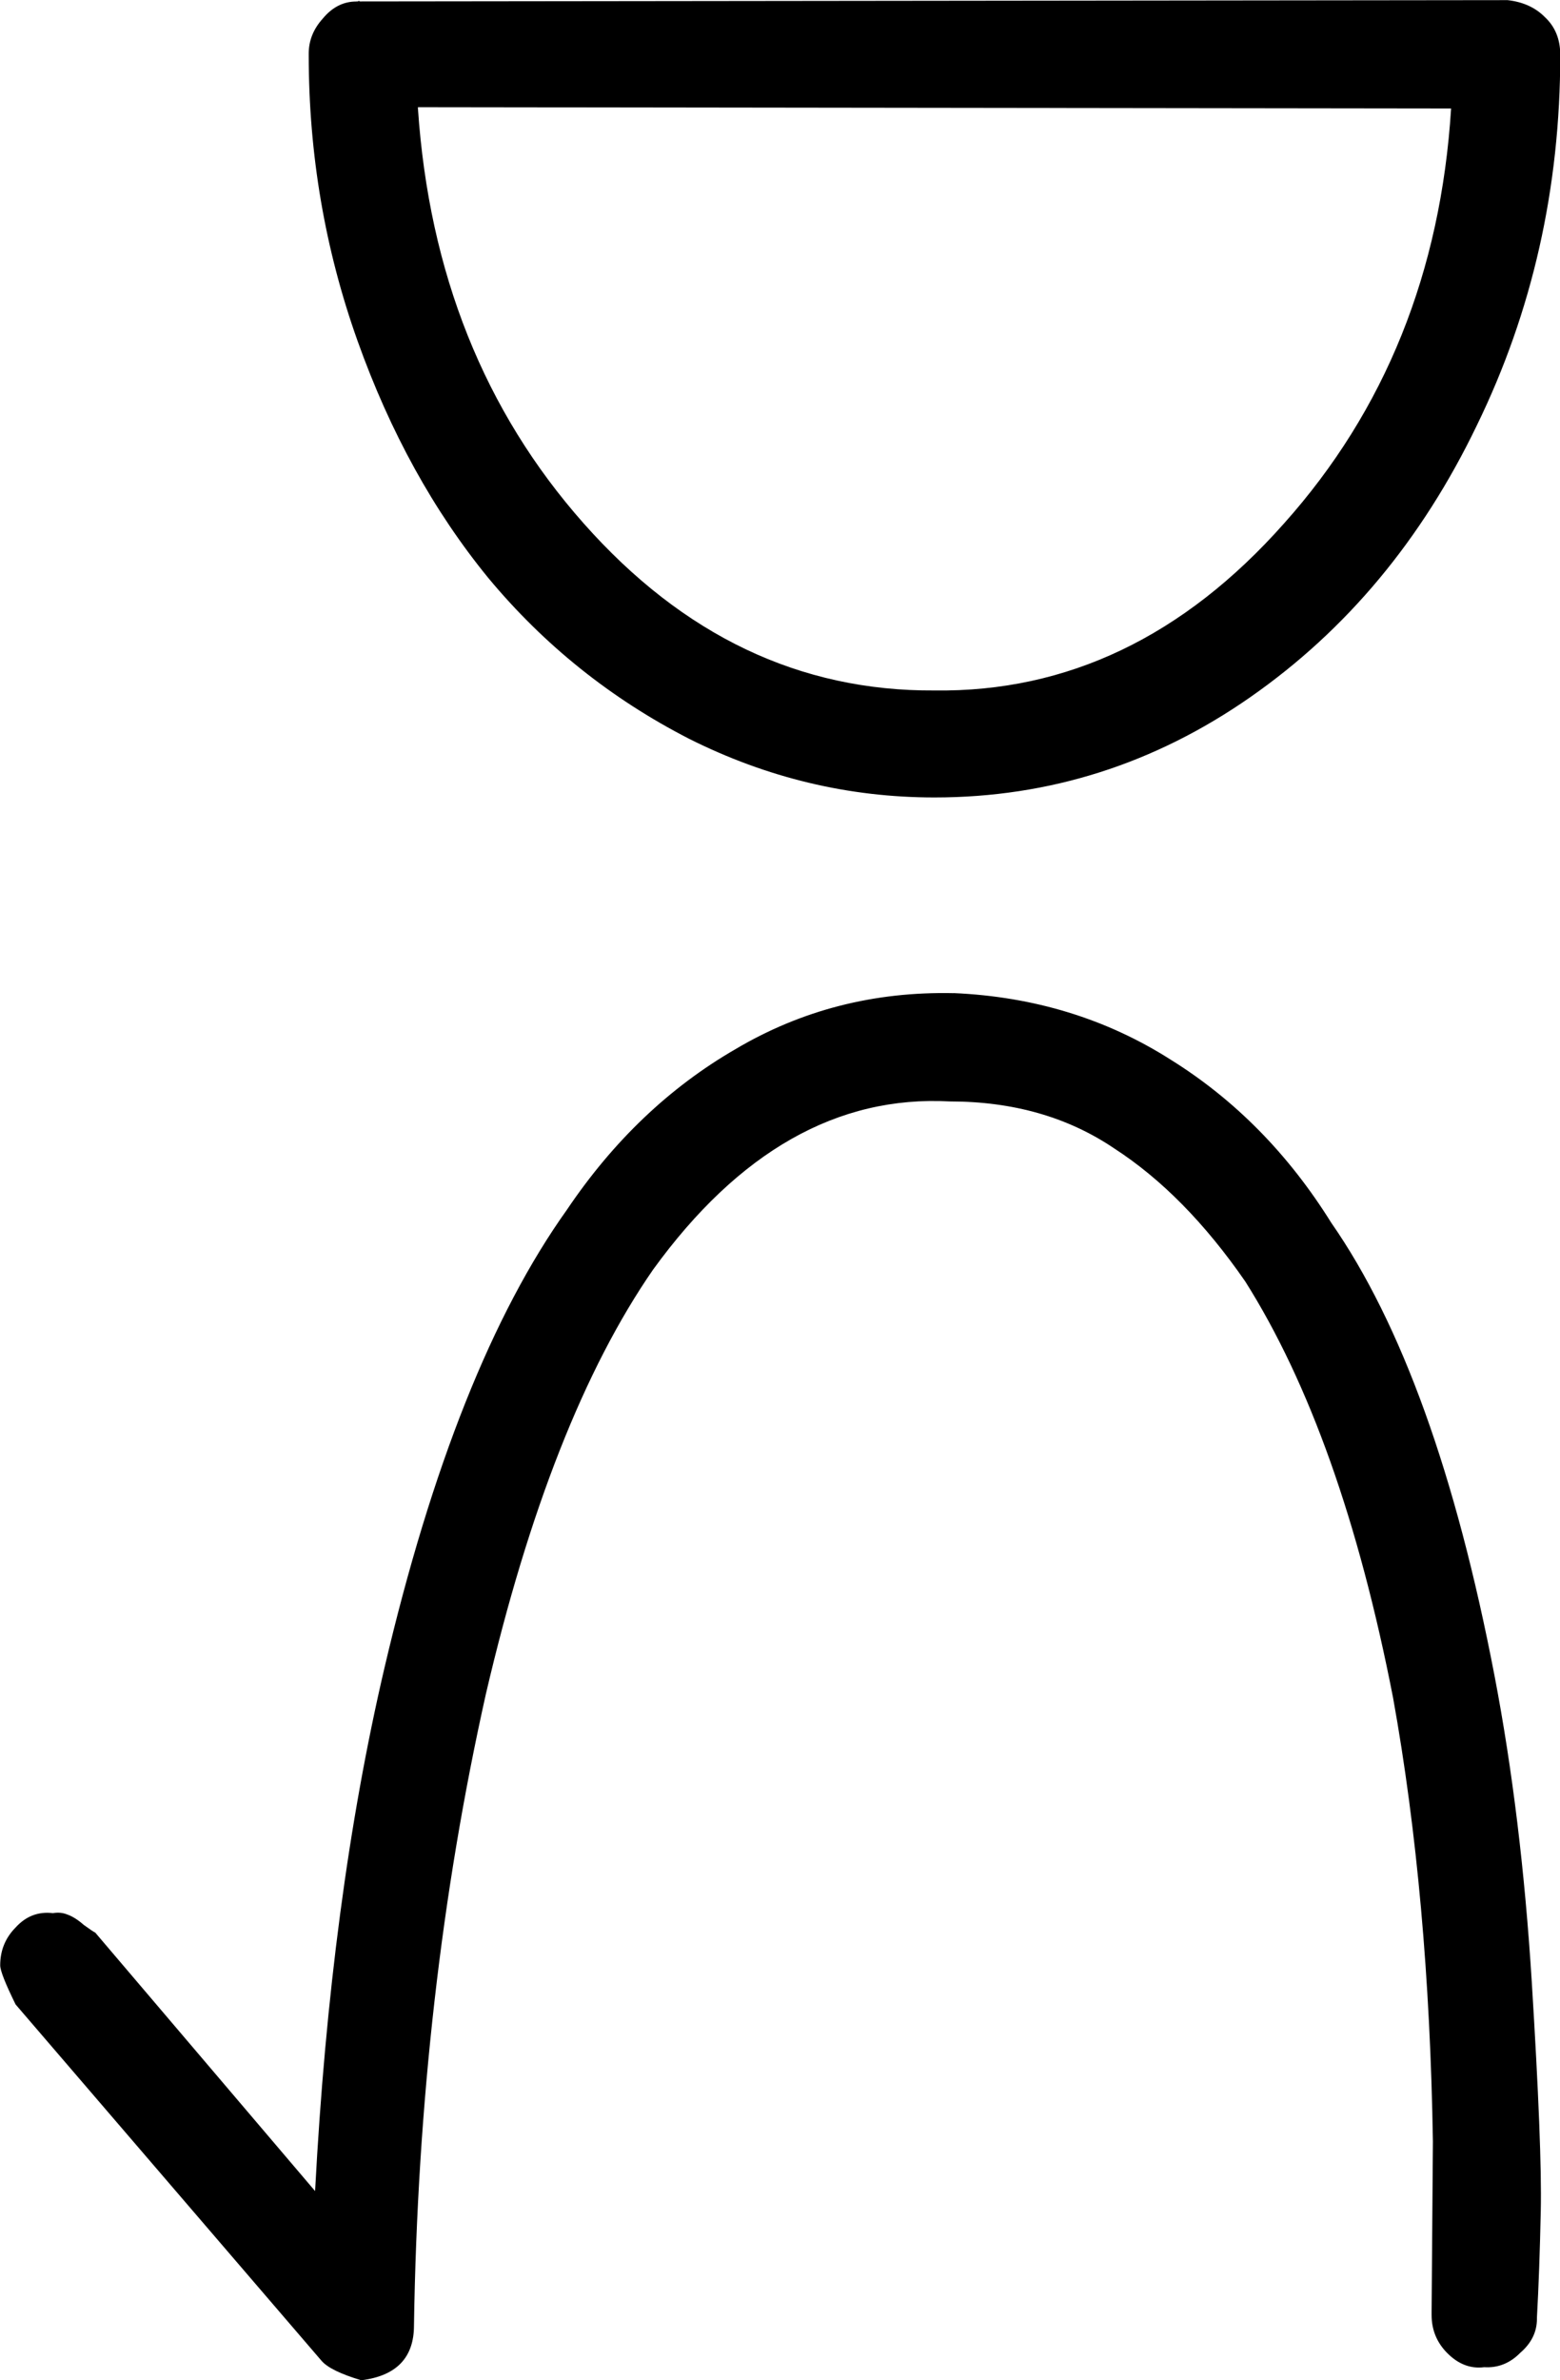 <?xml version="1.0" encoding="UTF-8" standalone="no"?>
<!-- Created with Inkscape (http://www.inkscape.org/) -->

<svg
   xmlns:dc="http://purl.org/dc/elements/1.1/"
   xmlns:cc="http://creativecommons.org/ns#"
   xmlns:rdf="http://www.w3.org/1999/02/22-rdf-syntax-ns#"
   xmlns:svg="http://www.w3.org/2000/svg"
   xmlns="http://www.w3.org/2000/svg"
   xmlns:sodipodi="http://sodipodi.sourceforge.net/DTD/sodipodi-0.dtd"
   xmlns:inkscape="http://www.inkscape.org/namespaces/inkscape"
   width="24.008"
   height="36.62"
   id="svg2"
   version="1.1"
   inkscape:version="0.48.4 r9939"
   sodipodi:docname="mije.svg">
  <defs
     id="defs4" />
  <sodipodi:namedview
     id="base"
     pagecolor="#ffffff"
     bordercolor="#666666"
     borderopacity="1.0"
     inkscape:pageopacity="0.0"
     inkscape:pageshadow="2"
     inkscape:zoom="0.98994949"
     inkscape:cx="-196.95595"
     inkscape:cy="-10.688294"
     inkscape:document-units="px"
     inkscape:current-layer="layer1"
     showgrid="false"
     inkscape:window-width="1596"
     inkscape:window-height="861"
     inkscape:window-x="0"
     inkscape:window-y="18"
     inkscape:window-maximized="0"
     fit-margin-top="0"
     fit-margin-left="0"
     fit-margin-right="0"
     fit-margin-bottom="0" />
  <g
     inkscape:label="Layer 1"
     inkscape:groupmode="layer"
     id="layer1"
     transform="translate(-368.958,-756.338)">
    <path
       style="font-size:40px;font-style:normal;font-weight:normal;line-height:125%;letter-spacing:0px;word-spacing:0px;fill:#000000;fill-opacity:1;stroke:none;font-family:Sans"
       inkscape:connector-curvature="0"
       id="path3164"
       d="m 383.632,771.617 c 1.239,0.054 2.353,0.395 3.342,1.024 0.989,0.616 1.813,1.452 2.472,2.51 1.081,1.553 1.918,3.875 2.512,6.967 0.277,1.446 0.468,3.018 0.574,4.718 0.105,1.7 0.152,2.871 0.138,3.513 -0.013,0.629 -0.033,1.178 -0.059,1.646 l 0,0.02 c -3e-5,0.201 -0.086,0.375 -0.257,0.522 -0.158,0.161 -0.343,0.234 -0.554,0.221 -0.211,0.027 -0.402,-0.047 -0.573,-0.221 -0.158,-0.161 -0.237,-0.355 -0.237,-0.582 l 0,-0.06 0.02,-2.61 c -0.04,-2.503 -0.244,-4.778 -0.613,-6.826 -0.527,-2.704 -1.285,-4.838 -2.274,-6.404 -0.62,-0.897 -1.292,-1.579 -2.017,-2.048 -0.712,-0.482 -1.556,-0.723 -2.531,-0.723 -1.727,-0.094 -3.25,0.77 -4.568,2.59 -1.055,1.526 -1.912,3.701 -2.571,6.525 -0.686,3.065 -1.055,6.304 -1.107,9.717 -10e-6,0.495 -0.27,0.776 -0.811,0.843 -0.316,-0.094 -0.521,-0.194 -0.613,-0.301 l -4.707,-5.481 c -0.158,-0.321 -0.237,-0.522 -0.237,-0.602 -1e-5,-0.228 0.079,-0.422 0.237,-0.582 0.158,-0.174 0.349,-0.248 0.574,-0.221 0.079,-0.013 0.152,-0.007 0.218,0.02 0.079,0.027 0.165,0.08 0.257,0.161 0.092,0.067 0.152,0.107 0.178,0.12 l 3.382,3.975 c 0.158,-2.998 0.514,-5.682 1.068,-8.051 0.725,-3.092 1.661,-5.441 2.808,-7.047 0.712,-1.057 1.575,-1.881 2.591,-2.469 1.015,-0.602 2.136,-0.89 3.362,-0.863 m -9.196,-15.258 0.02,0 c 0.013,3e-5 0.02,-0.006 0.02,-0.02 -10e-6,0.013 0.006,0.02 0.02,0.02 l 0.02,0 17.64,-0.02 c 0.237,0.027 0.428,0.114 0.573,0.261 0.158,0.147 0.237,0.341 0.237,0.582 -3e-5,2.048 -0.429,3.948 -1.285,5.702 -0.844,1.753 -2.004,3.145 -3.481,4.176 -1.477,1.031 -3.098,1.546 -4.865,1.546 -1.318,2e-5 -2.577,-0.301 -3.777,-0.903 -1.2,-0.616 -2.228,-1.439 -3.085,-2.469 -0.844,-1.031 -1.516,-2.249 -2.017,-3.654 -0.501,-1.405 -0.751,-2.871 -0.751,-4.397 l 0,-0.02 c -1e-5,-0.201 0.072,-0.381 0.218,-0.542 0.145,-0.174 0.316,-0.261 0.514,-0.261 m 0.949,1.626 0,0.02 c 0.171,2.53 1.022,4.658 2.551,6.384 1.529,1.727 3.329,2.583 5.399,2.57 2.043,0.027 3.837,-0.83 5.379,-2.57 1.556,-1.74 2.413,-3.868 2.571,-6.384 l -15.9,-0.02" />
  </g>
</svg>
